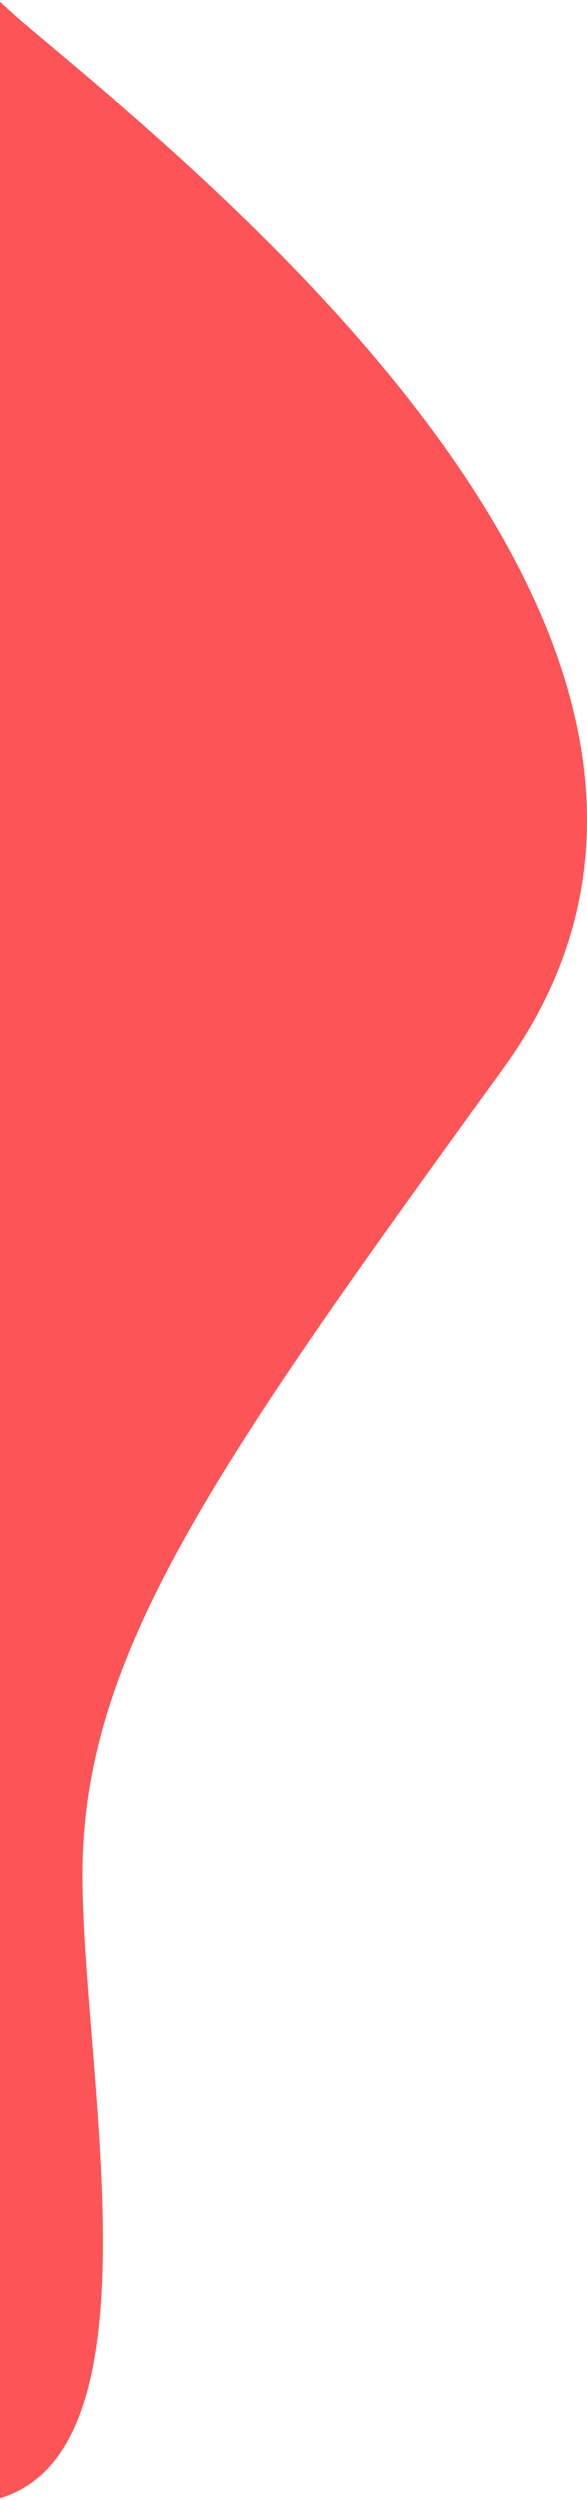 <svg xmlns="http://www.w3.org/2000/svg" width="162" height="689" viewBox="0 0 162 689">
    <path fill="#FC5457" fill-rule="evenodd" d="M-140.096-154.831C-64.426-104.872-50.675-41.496 9.055 8.479c59.73 49.976 210.259 175.212 129.82 286.017S22.758 456.306 22.758 516.736c0 60.432 28.316 183.486-41.884 172.585-70.2-10.902-106.627-63.45-120.97-107.735-14.343-44.286-62.373-173.407-49.546-243.704 12.827-70.298 60.292-197.973 49.546-263.688-10.746-65.715-49.546-164.773-49.546-196.9 0-32.125-26.123-82.084 49.546-32.125z"/>
</svg>
